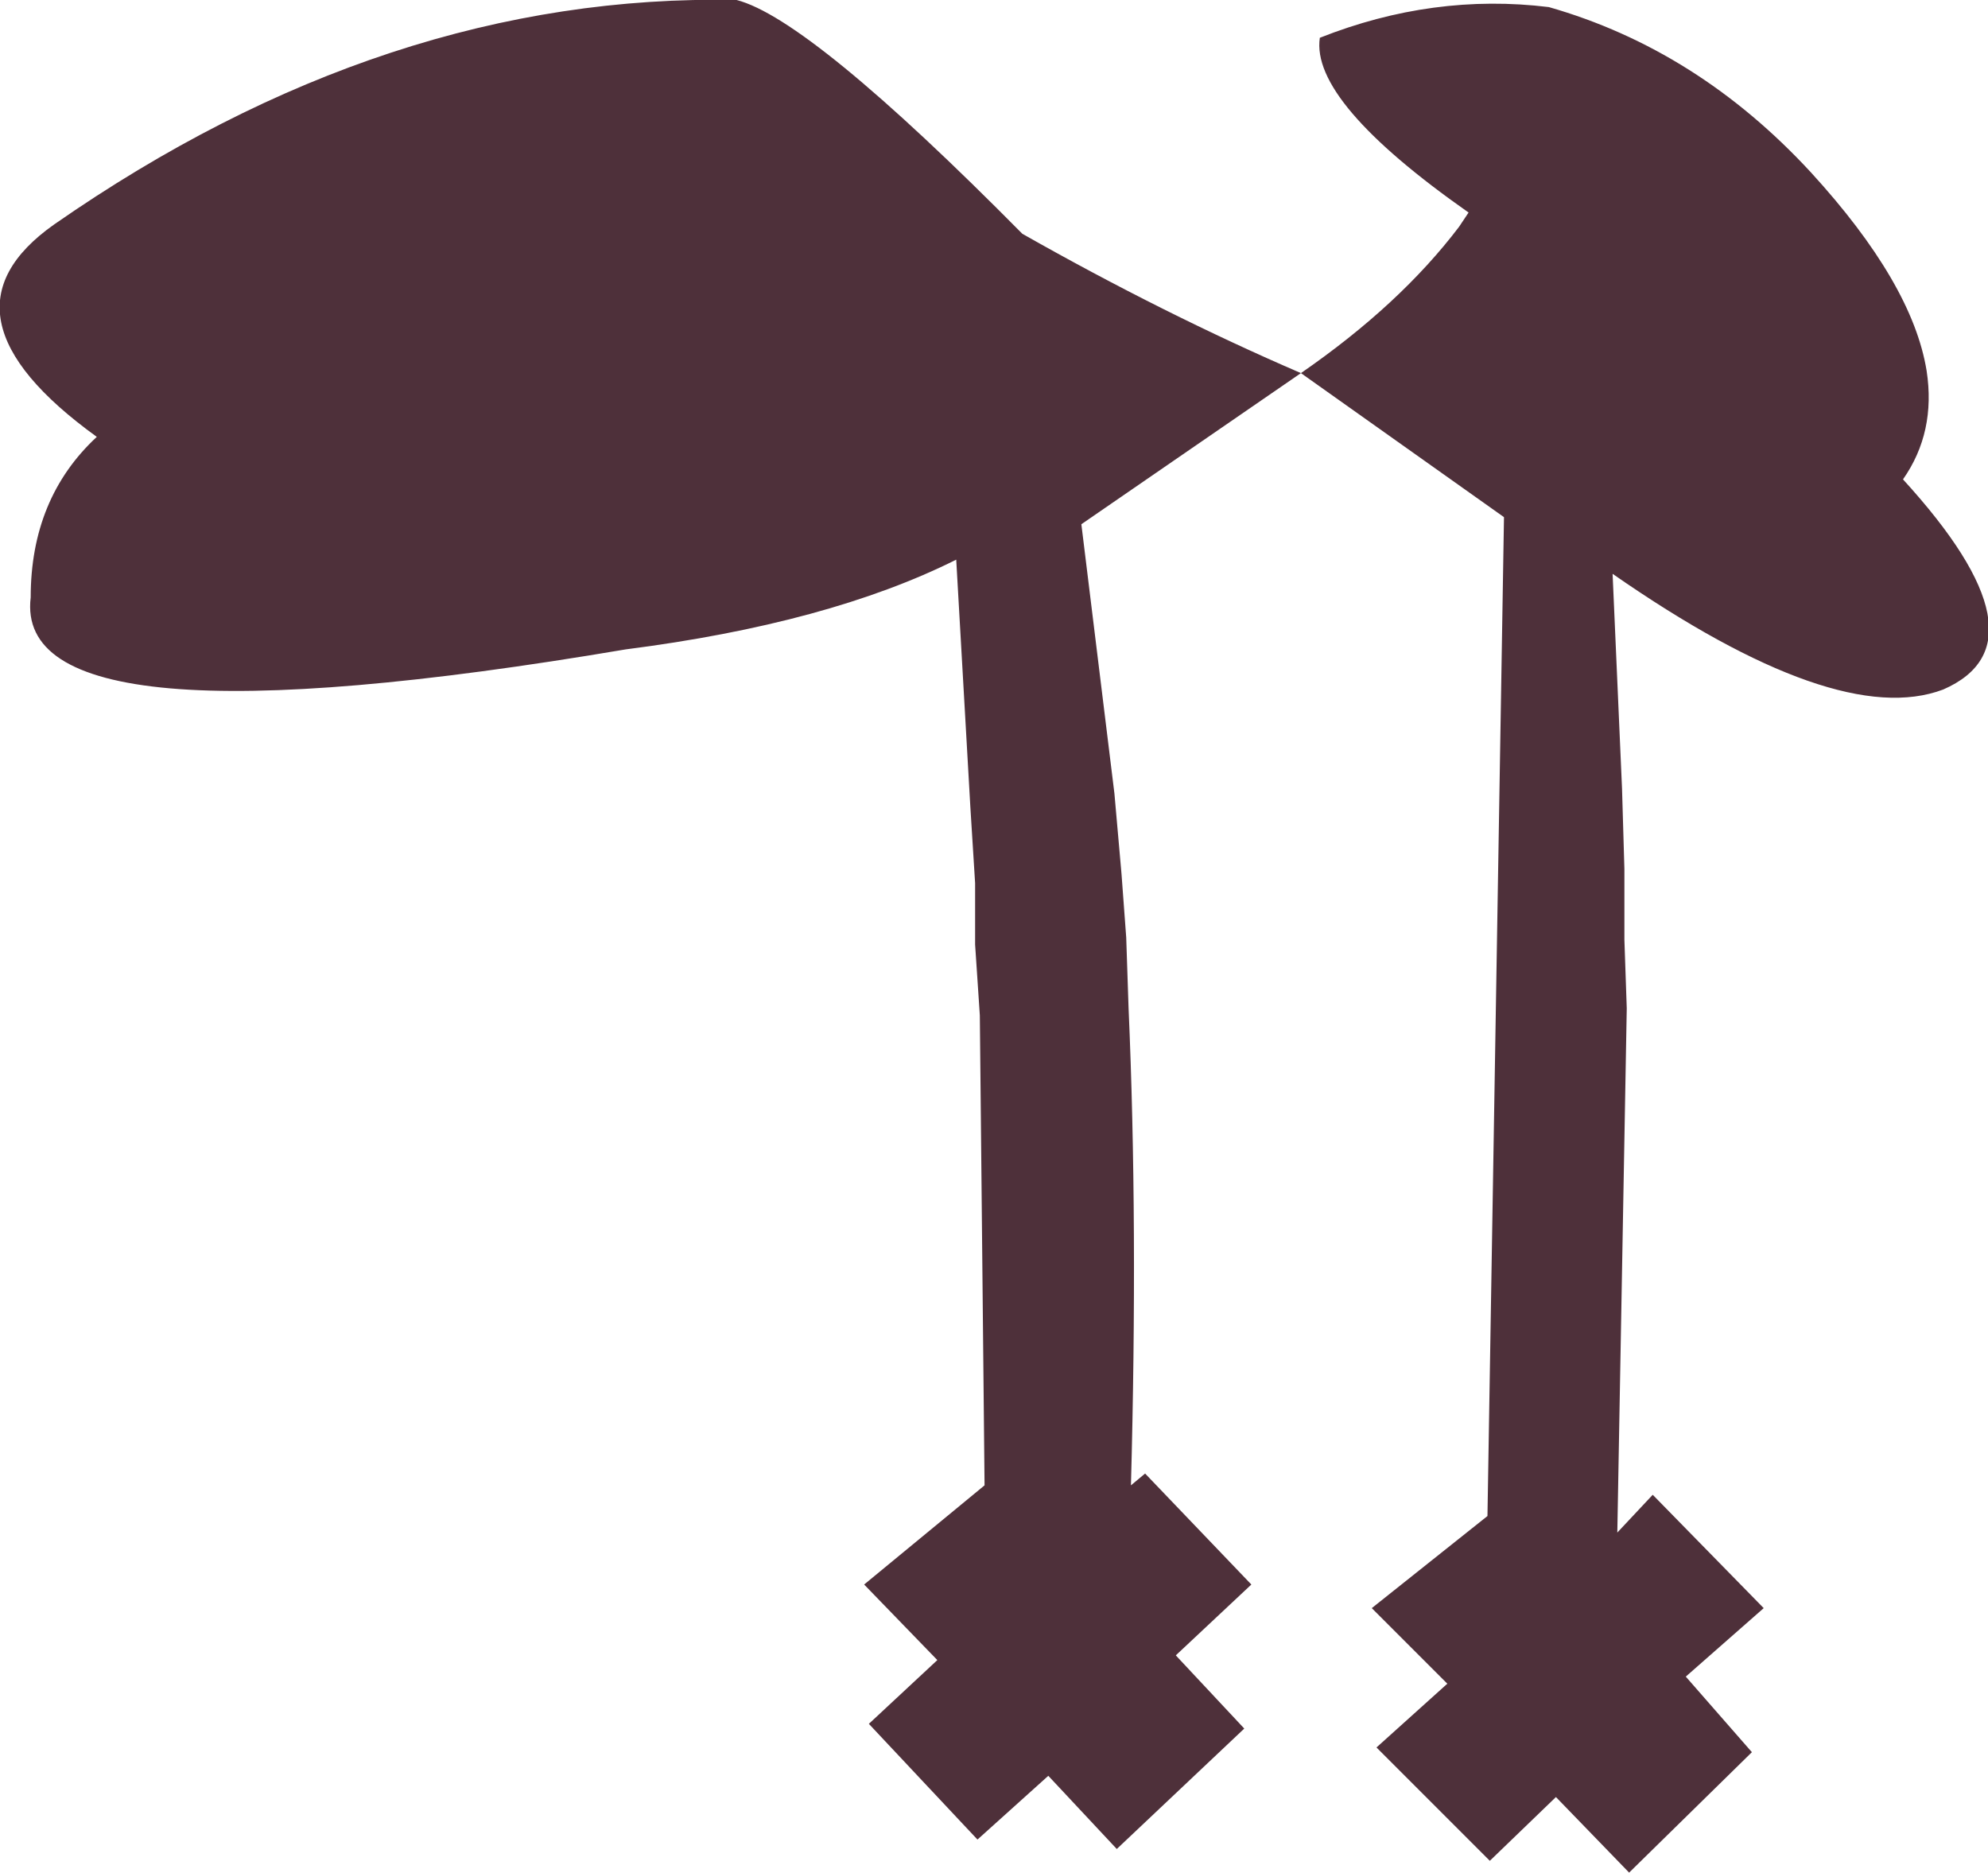<?xml version="1.0" encoding="UTF-8" standalone="no"?>
<svg xmlns:xlink="http://www.w3.org/1999/xlink" height="39.65px" width="42.1px" xmlns="http://www.w3.org/2000/svg">
  <g transform="matrix(1.0, 0.0, 0.0, 1.0, 0.0, 19.8)">
    <path d="M27.55 -11.9 L22.9 -8.7 23.6 -3.0 23.75 -1.3 23.85 0.05 23.9 1.55 Q24.1 6.1 23.95 11.65 L24.25 11.4 26.5 13.75 24.9 15.25 26.35 16.8 23.65 19.35 22.2 17.8 20.7 19.15 18.4 16.7 19.85 15.35 18.3 13.75 20.85 11.65 20.75 1.7 20.65 0.2 20.65 -1.1 20.55 -2.7 20.25 -7.95 Q17.55 -6.6 13.25 -6.05 0.25 -3.85 0.65 -7.15 0.65 -9.25 2.05 -10.55 -1.55 -13.15 1.15 -15.05 8.2 -19.95 15.6 -19.8 17.15 -19.4 21.65 -14.85 24.65 -13.15 27.55 -11.9 29.65 -13.35 30.9 -15.0 L31.1 -15.3 Q27.75 -17.65 27.95 -19.0 30.35 -19.95 32.8 -19.65 35.95 -18.75 38.35 -16.15 40.5 -13.8 40.8 -11.95 41.0 -10.65 40.3 -9.65 43.45 -6.2 41.15 -5.2 38.9 -4.35 34.15 -7.65 L34.35 -3.1 34.4 -1.4 34.4 0.1 34.45 1.55 34.25 12.65 35.0 11.85 37.35 14.25 35.7 15.7 37.1 17.3 34.5 19.85 32.95 18.25 31.55 19.6 29.15 17.2 30.65 15.85 29.05 14.25 31.5 12.3 31.85 -8.85 27.55 -11.9" fill="#4e303a" fill-rule="evenodd" stroke="none"/>
  </g>
</svg>
